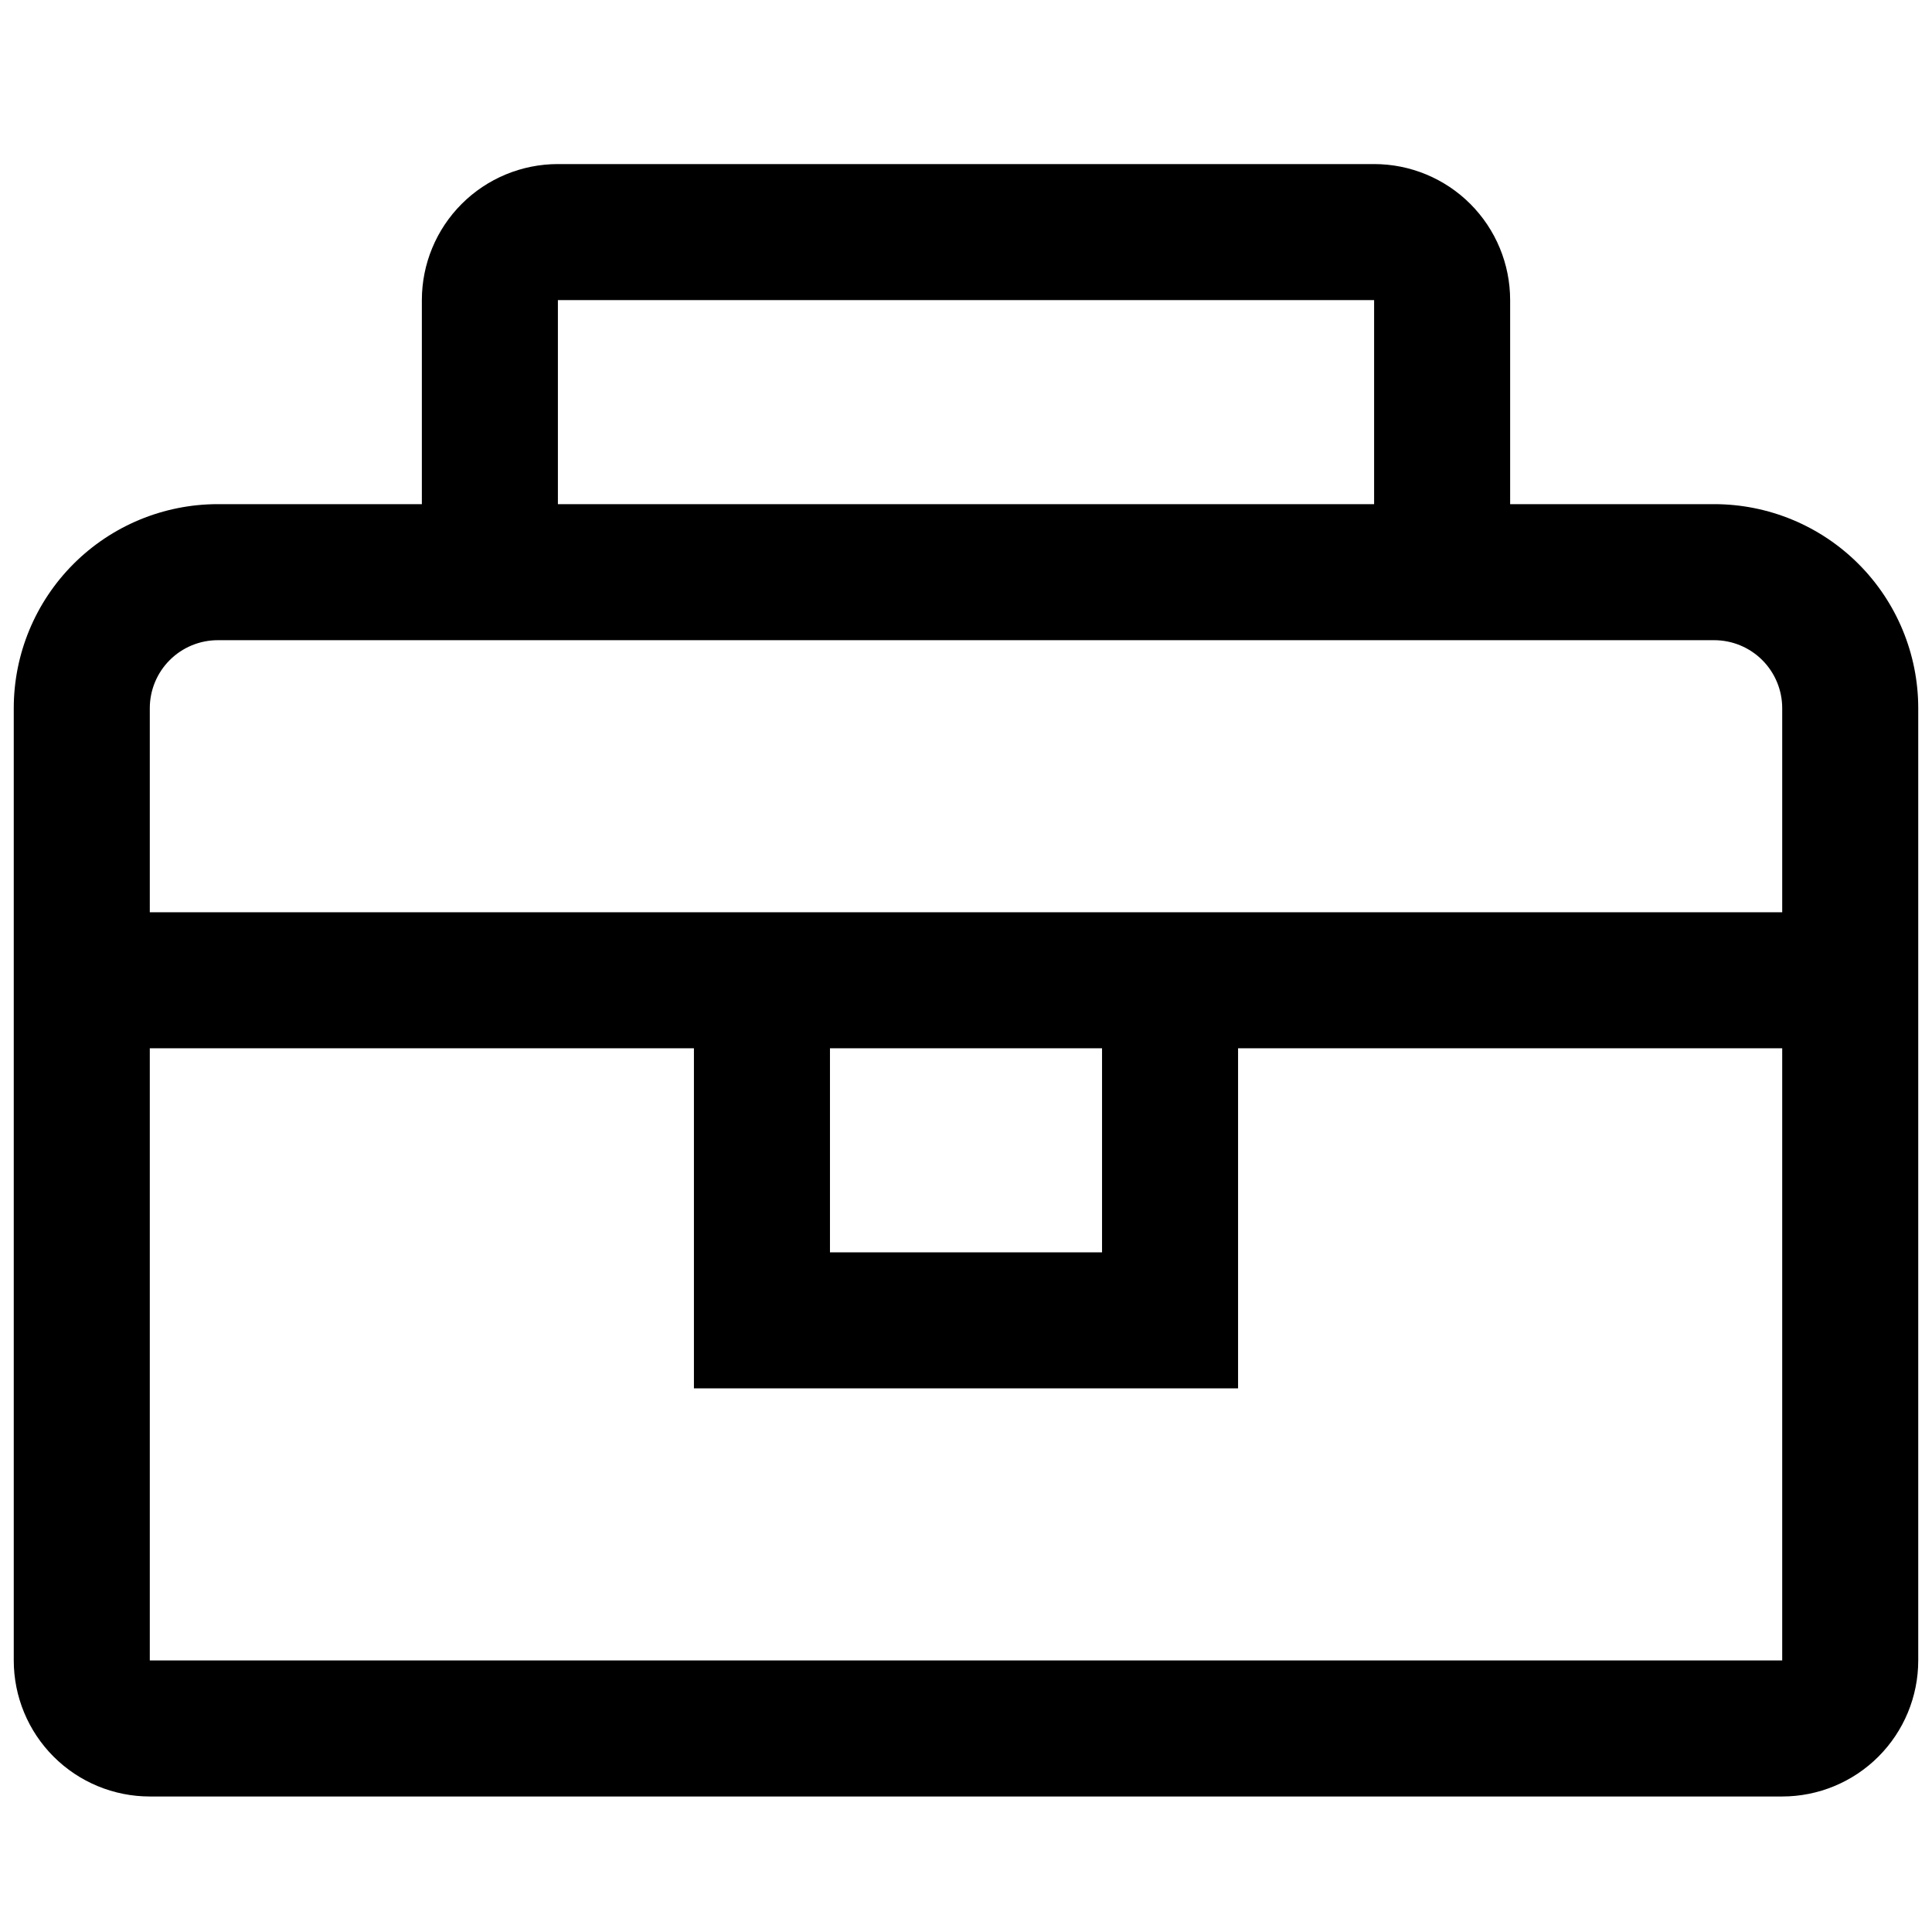 <!-- Generated by IcoMoon.io -->
<svg version="1.1" xmlns="http://www.w3.org/2000/svg" width="1024" height="1024" viewBox="0 0 1024 1024">
<title></title>
<g id="icomoon-ignore">
</g>
<path d="M908.557 267.211h-108.151v-108.151c0-19.123-7.597-37.462-21.118-50.983s-31.861-21.118-50.982-21.118h-432.608c-19.123 0-37.461 7.596-50.985 21.118-13.521 13.521-21.118 31.861-21.118 50.983v108.151h-108.151c-28.684 0-56.193 11.396-76.475 31.678s-31.677 47.791-31.677 76.476v504.708c0 19.121 7.596 37.461 21.118 50.982 13.522 13.523 31.861 21.118 50.983 21.118h865.215c19.123 0 37.461-7.595 50.982-21.118 13.523-13.521 21.118-31.861 21.118-50.982v-504.708c0-28.685-11.394-56.194-31.676-76.476s-47.791-31.678-76.476-31.678zM295.697 159.060h432.608v108.151h-432.608v-108.151zM944.608 880.073h-865.215v-324.457h288.404v180.254h288.405v-180.254h288.405v324.457zM439.9 555.616h144.203v108.151h-144.203v-108.151zM79.393 483.516v-108.151c0-9.562 3.798-18.731 10.559-25.493s15.93-10.558 25.492-10.558h793.113c9.562 0 18.731 3.797 25.493 10.558 6.761 6.763 10.558 15.932 10.558 25.493v108.151h-865.215z"></path>
</svg>
